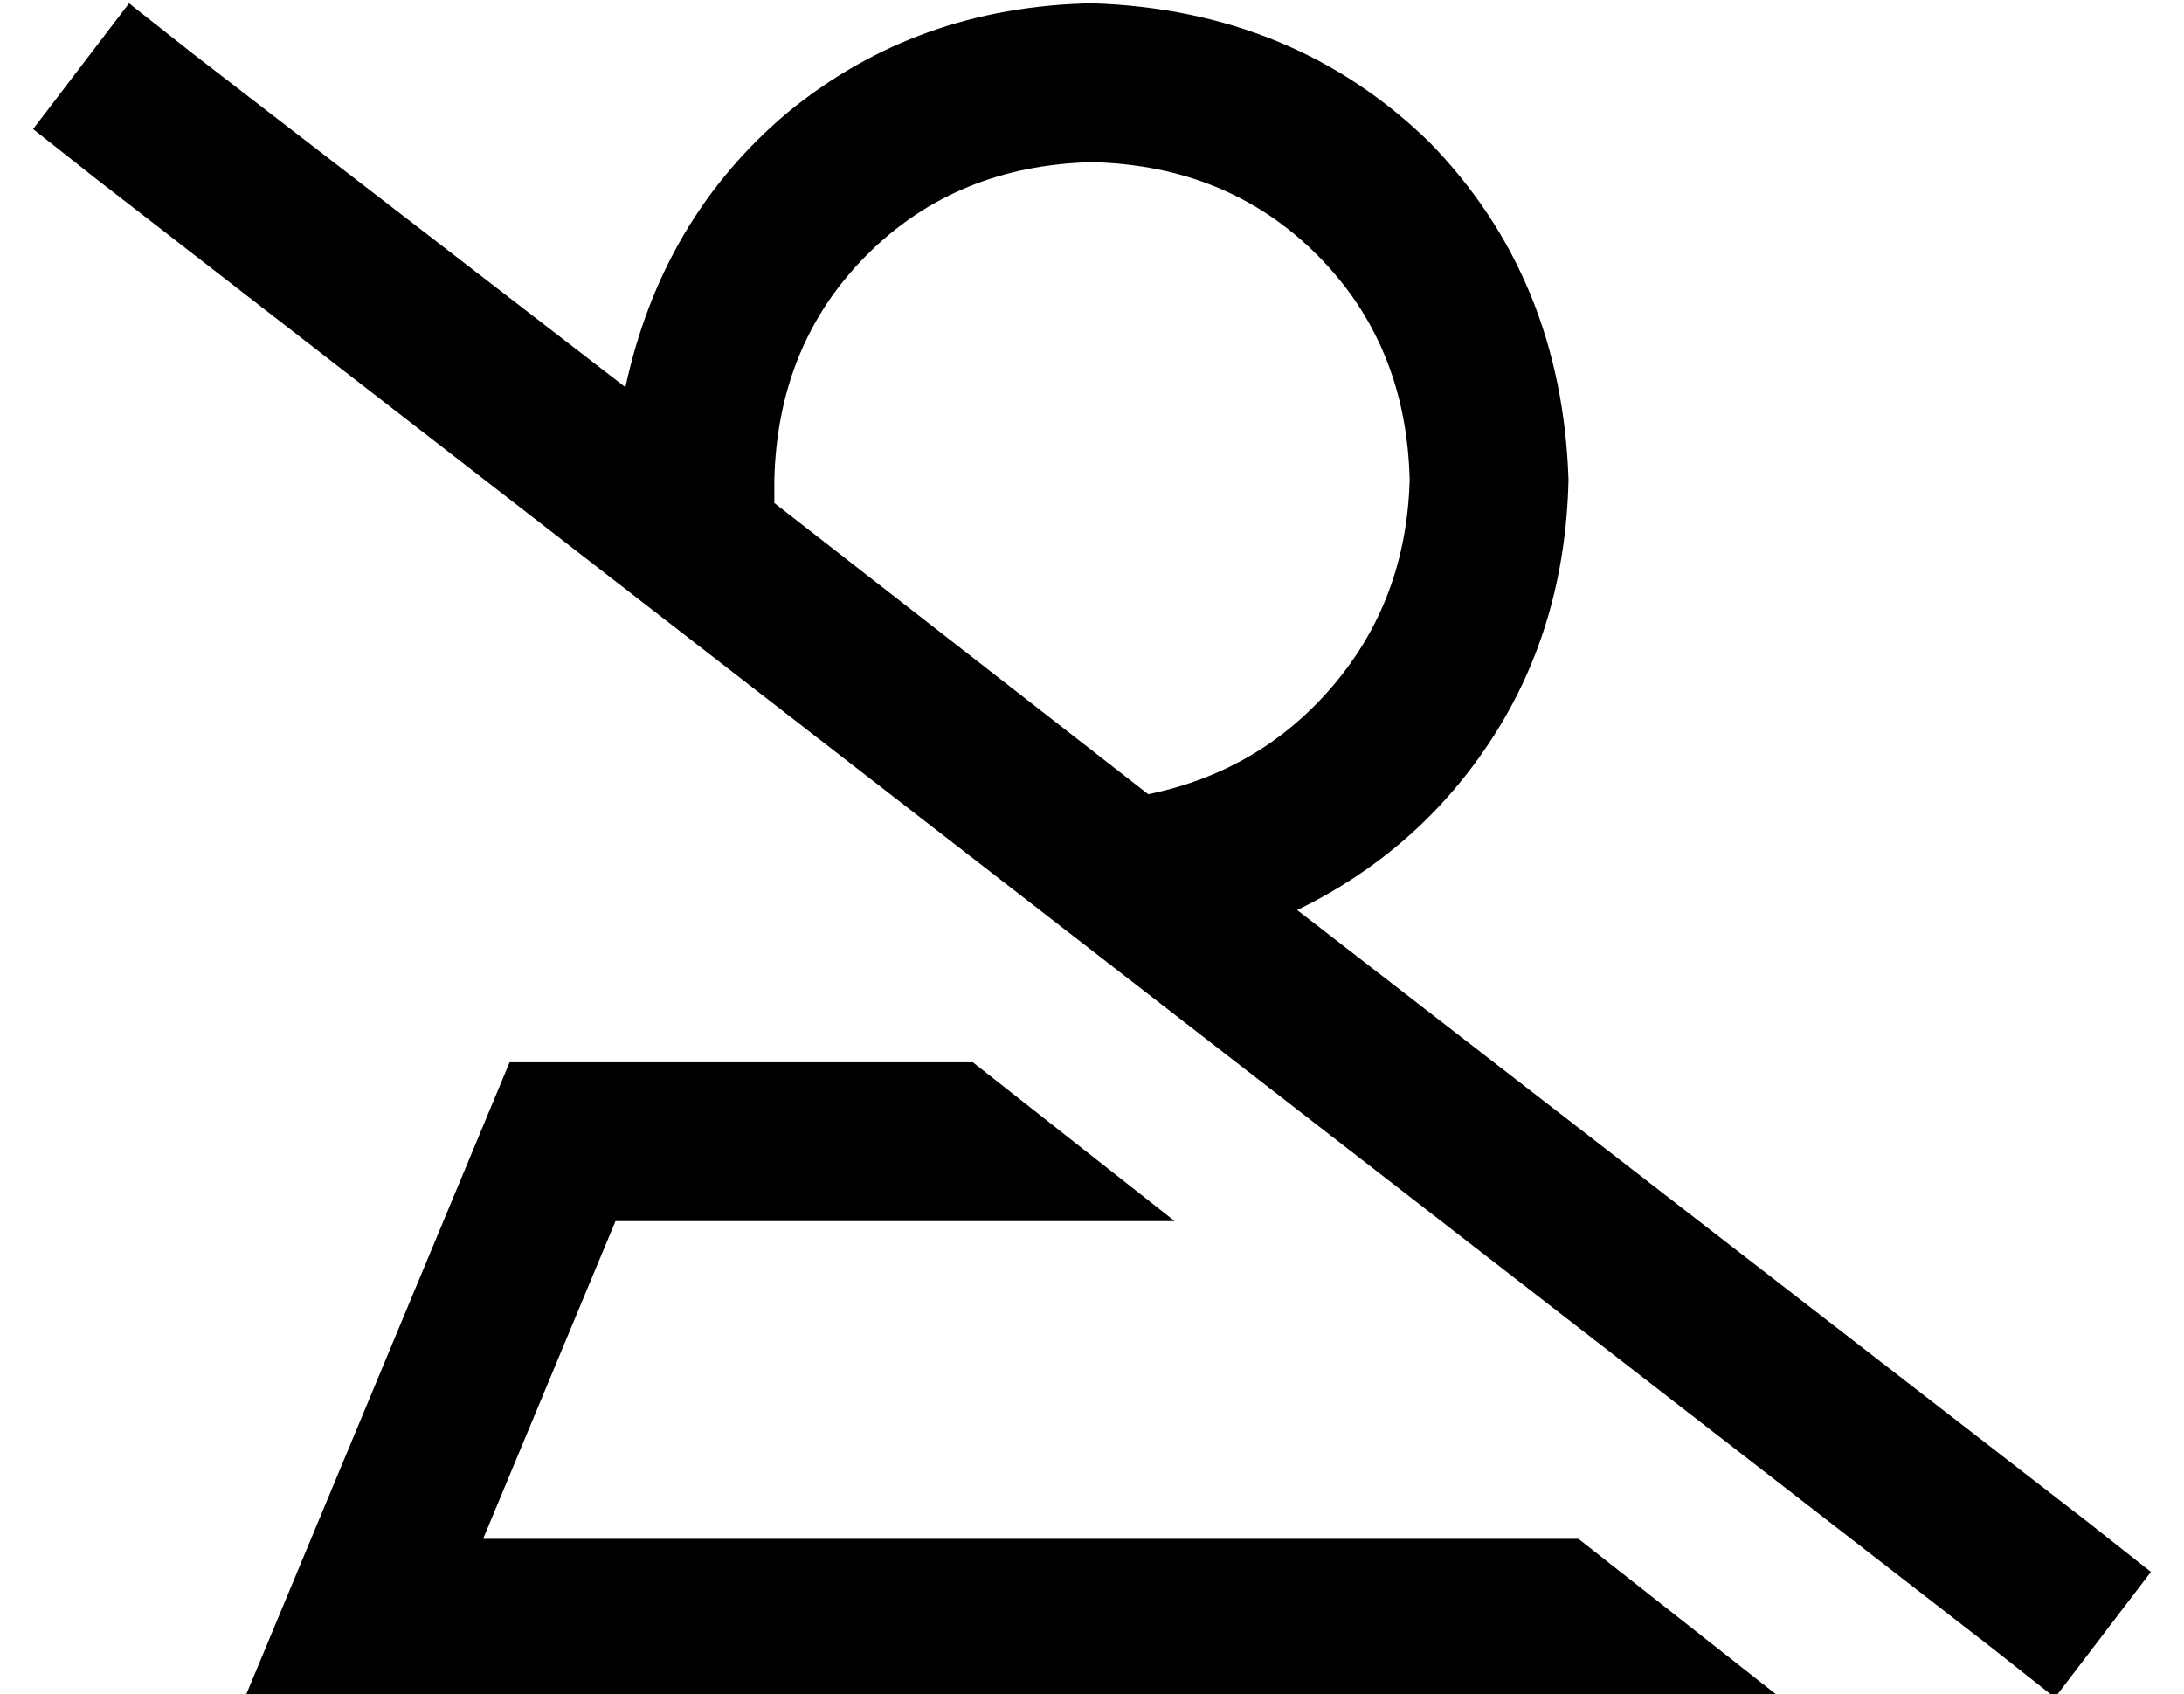 <?xml version="1.0" standalone="no"?>
<!DOCTYPE svg PUBLIC "-//W3C//DTD SVG 1.1//EN" "http://www.w3.org/Graphics/SVG/1.1/DTD/svg11.dtd" >
<svg xmlns="http://www.w3.org/2000/svg" xmlns:xlink="http://www.w3.org/1999/xlink" version="1.1" viewBox="-10 -40 660 512">
   <path fill="currentColor"
d="M576 473h-48h48h-48l-61 -48v0h-331v0l40 -96v0h169v0l-61 -48v0h-140v0l-60 144v0l-20 48v0h52h460v0v0zM382 235q37 -18 59 -52v0v0q22 -34 23 -78q-2 -61 -42 -102q-41 -40 -102 -42q-53 1 -92 33q-38 32 -49 83l-131 -101v0l-19 -15v0l-29 38v0l19 15v0l573 444v0
l19 15v0l29 -38v0l-19 -15v0l-239 -185v0zM337 200l-113 -88l113 88l-113 -88v-7q1 -41 28 -68t68 -28q41 1 68 28t28 68q-1 36 -23 62t-56 33v0z" />
</svg>
